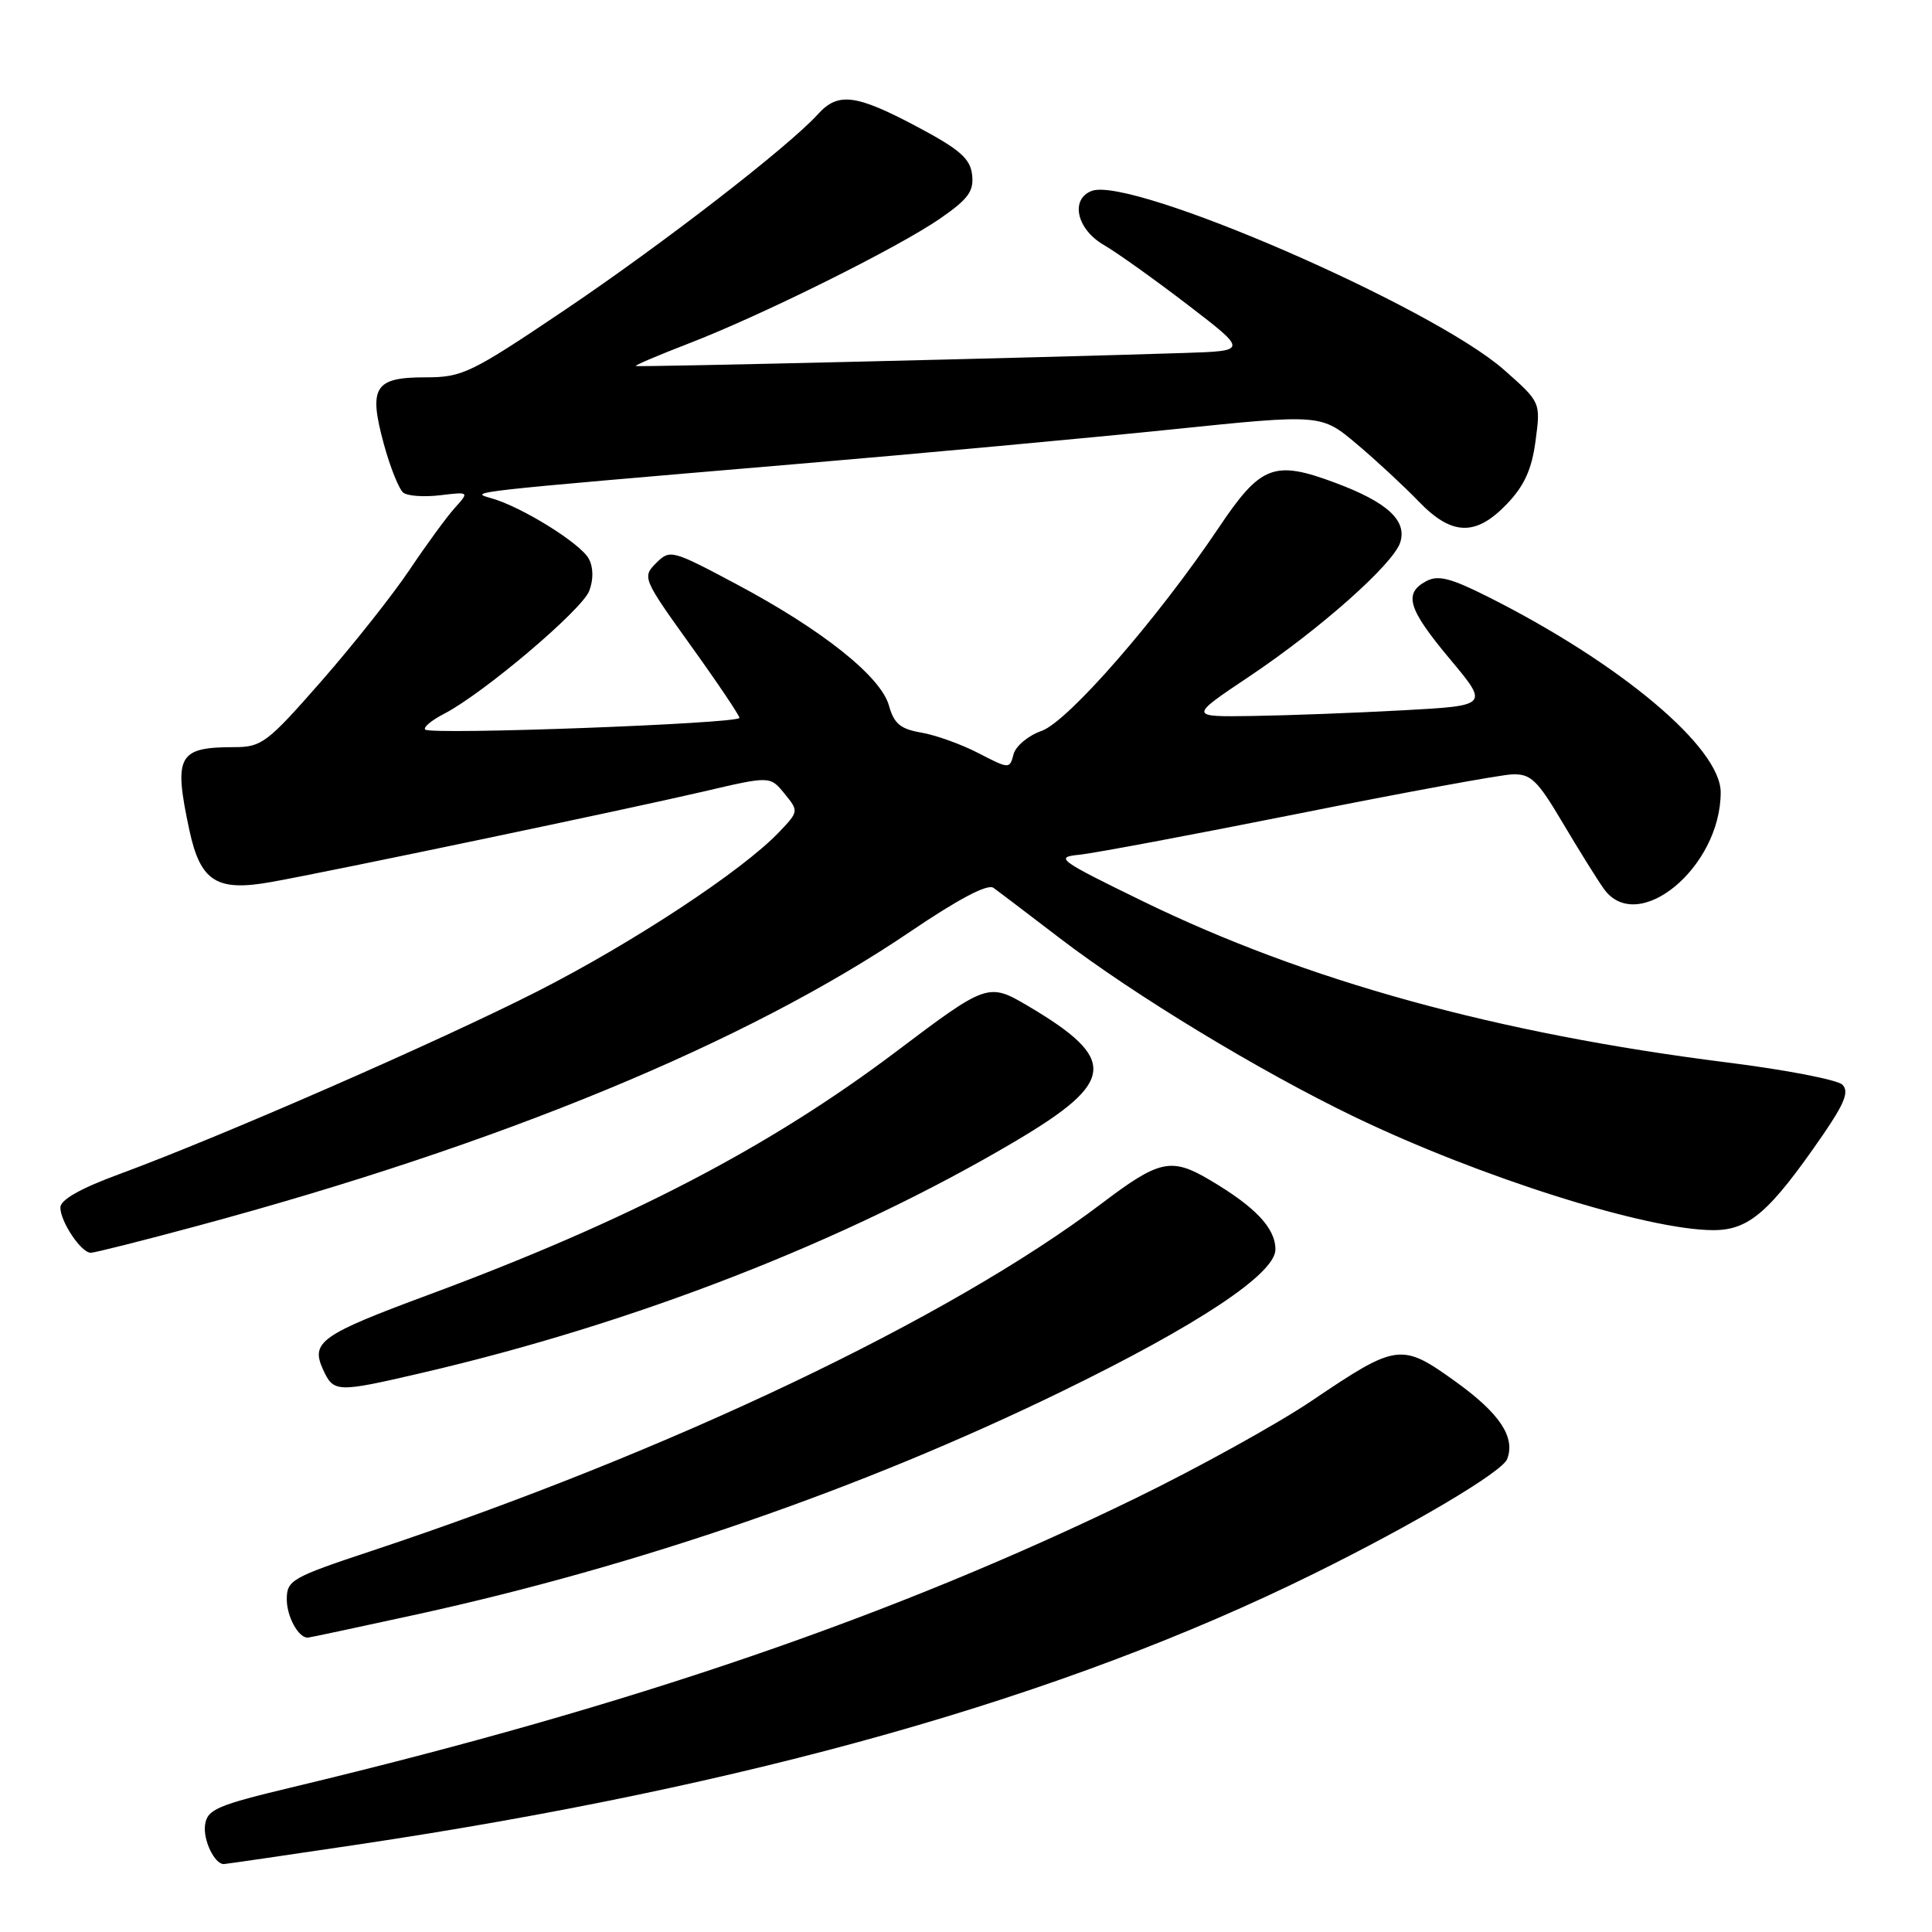 <?xml version="1.0" encoding="UTF-8" standalone="no"?>
<!DOCTYPE svg PUBLIC "-//W3C//DTD SVG 1.1//EN" "http://www.w3.org/Graphics/SVG/1.1/DTD/svg11.dtd" >
<svg xmlns="http://www.w3.org/2000/svg" xmlns:xlink="http://www.w3.org/1999/xlink" version="1.1" viewBox="0 0 256 256">
 <g >
 <path fill="currentColor"
d=" M 47.16 244.45 C 99.41 236.65 140.88 224.92 174.00 208.57 C 187.32 202.00 199.05 195.04 199.71 193.33 C 200.81 190.44 198.74 187.31 192.98 183.15 C 185.69 177.89 185.16 177.95 173.81 185.61 C 169.24 188.69 158.75 194.49 150.50 198.51 C 118.41 214.14 83.74 226.03 39.00 236.75 C 28.72 239.21 27.47 239.74 27.17 241.81 C 26.89 243.80 28.42 247.00 29.65 247.00 C 29.88 247.00 37.76 245.85 47.16 244.45 Z  M 55.32 213.90 C 84.70 207.46 114.12 197.30 140.55 184.44 C 158.72 175.60 169.00 168.78 169.00 165.56 C 169.00 162.73 166.35 159.92 160.28 156.34 C 155.20 153.34 153.61 153.68 146.00 159.45 C 125.82 174.72 88.74 192.37 49.25 205.50 C 38.64 209.02 38.00 209.39 38.00 211.92 C 38.00 214.20 39.53 217.00 40.77 217.00 C 40.98 217.00 47.52 215.60 55.32 213.90 Z  M 55.71 181.96 C 84.13 175.37 112.17 164.44 134.50 151.24 C 147.89 143.32 148.17 140.36 136.19 133.28 C 130.97 130.20 130.76 130.27 118.76 139.33 C 101.93 152.03 83.21 161.76 56.78 171.57 C 42.50 176.86 41.14 177.83 42.80 181.46 C 44.20 184.52 44.60 184.54 55.71 181.96 Z  M 26.22 162.42 C 66.41 151.59 98.88 138.18 120.67 123.41 C 127.00 119.12 130.86 117.09 131.63 117.64 C 132.29 118.11 136.24 121.11 140.41 124.30 C 150.26 131.84 166.93 141.95 179.50 148.00 C 196.14 156.01 218.28 163.00 227.03 163.00 C 231.75 163.00 234.49 160.62 241.53 150.40 C 244.43 146.18 245.03 144.63 244.13 143.73 C 243.48 143.08 236.60 141.75 228.85 140.78 C 198.33 136.94 173.01 129.95 151.39 119.40 C 140.26 113.97 139.72 113.58 143.00 113.26 C 144.93 113.07 157.97 110.62 172.00 107.82 C 186.03 105.01 198.78 102.67 200.35 102.61 C 202.83 102.51 203.69 103.33 207.05 109.00 C 209.17 112.58 211.62 116.51 212.50 117.75 C 216.96 124.05 228.00 114.96 228.00 104.99 C 228.00 99.06 214.79 87.95 197.23 79.11 C 192.22 76.59 190.56 76.16 188.98 77.01 C 185.94 78.64 186.56 80.68 192.14 87.35 C 197.28 93.50 197.28 93.50 185.89 94.12 C 179.63 94.46 170.68 94.80 166.01 94.87 C 157.52 95.00 157.52 95.00 165.53 89.64 C 174.94 83.34 184.63 74.73 185.54 71.87 C 186.46 68.97 183.83 66.55 176.95 63.98 C 168.81 60.94 167.06 61.61 161.47 69.95 C 153.37 82.01 141.50 95.63 138.01 96.85 C 136.26 97.46 134.59 98.85 134.30 99.94 C 133.79 101.91 133.74 101.91 129.64 99.79 C 127.36 98.61 123.95 97.39 122.06 97.07 C 119.31 96.60 118.46 95.89 117.79 93.49 C 116.71 89.63 108.94 83.45 97.59 77.41 C 89.00 72.84 88.78 72.78 86.93 74.62 C 85.09 76.47 85.18 76.69 91.50 85.50 C 95.06 90.45 97.97 94.78 97.98 95.12 C 98.00 95.88 57.07 97.41 56.34 96.67 C 56.05 96.38 57.17 95.45 58.83 94.59 C 64.04 91.90 77.12 80.82 78.08 78.29 C 78.65 76.78 78.63 75.18 78.02 74.04 C 76.93 72.00 69.12 67.15 65.11 66.02 C 62.08 65.16 61.39 65.24 105.50 61.49 C 122.00 60.09 144.40 58.02 155.28 56.90 C 175.06 54.86 175.06 54.86 179.78 58.84 C 182.38 61.03 186.05 64.44 187.95 66.41 C 192.36 71.01 195.56 71.10 199.70 66.75 C 201.99 64.35 202.98 62.17 203.47 58.40 C 204.15 53.30 204.15 53.30 199.32 49.03 C 189.84 40.65 149.87 23.30 144.65 25.30 C 141.78 26.40 142.67 30.38 146.25 32.45 C 148.04 33.49 153.06 37.08 157.42 40.42 C 165.34 46.50 165.34 46.50 156.92 46.77 C 137.90 47.39 84.48 48.66 84.24 48.50 C 84.10 48.40 87.25 47.06 91.24 45.52 C 100.97 41.77 118.88 32.87 124.54 28.98 C 128.30 26.38 129.06 25.35 128.81 23.16 C 128.56 21.00 127.18 19.80 121.50 16.78 C 113.42 12.49 111.05 12.19 108.40 15.11 C 104.50 19.42 87.88 32.28 74.95 41.00 C 62.34 49.49 61.29 50.00 56.34 50.00 C 49.61 50.00 48.81 51.30 50.86 58.84 C 51.71 61.95 52.88 64.86 53.45 65.29 C 54.03 65.73 56.23 65.88 58.35 65.62 C 62.19 65.16 62.19 65.16 60.24 67.33 C 59.17 68.52 56.48 72.20 54.27 75.50 C 52.06 78.80 46.80 85.44 42.59 90.25 C 35.42 98.43 34.67 99.00 31.05 99.00 C 23.58 99.00 22.98 100.12 25.09 109.99 C 26.56 116.82 28.70 118.18 36.00 116.86 C 44.02 115.42 83.05 107.25 93.27 104.87 C 102.04 102.82 102.04 102.82 103.95 105.16 C 105.84 107.48 105.84 107.52 103.25 110.24 C 98.39 115.36 83.87 124.92 71.17 131.38 C 58.09 138.02 29.37 150.58 15.75 155.60 C 10.64 157.48 8.00 158.98 8.00 160.00 C 8.00 161.89 10.76 166.00 12.03 166.00 C 12.53 166.00 18.92 164.39 26.22 162.42 Z "/>
</g>
</svg>